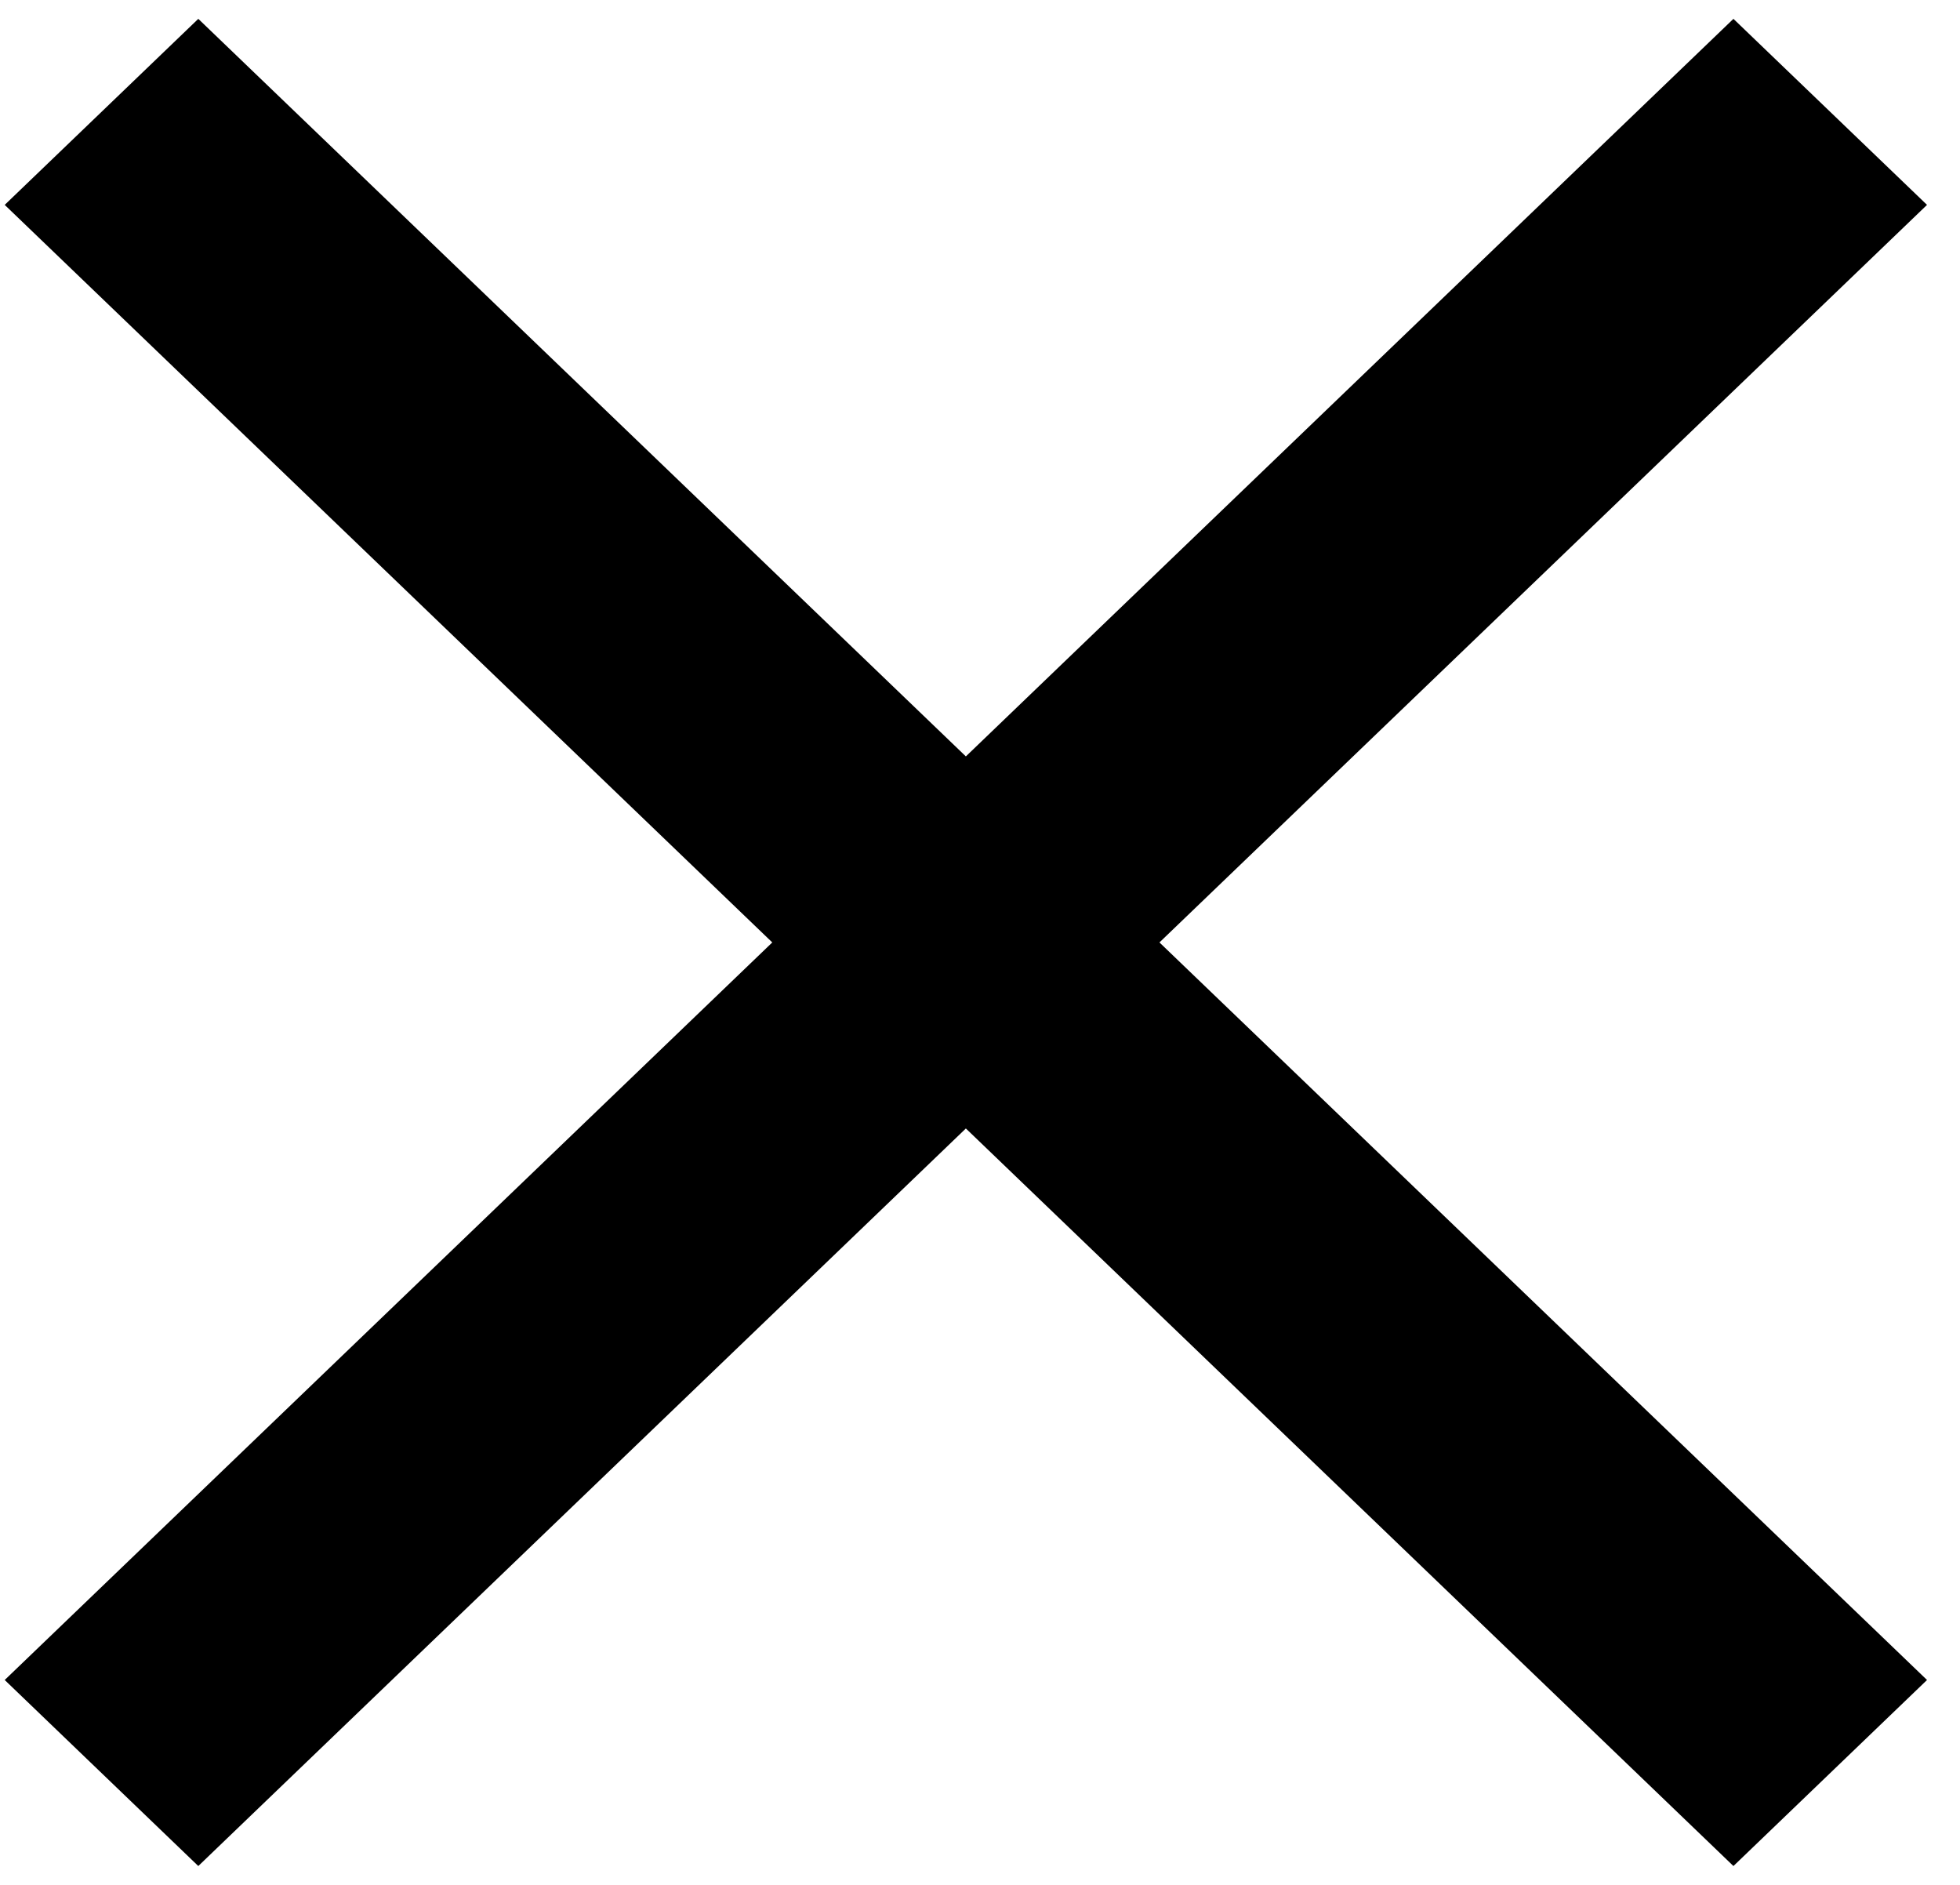 <svg width="52" height="50" viewBox="0 0 52 50" fill="none" xmlns="http://www.w3.org/2000/svg">
<path d="M51.125 5.435L45.989 0.5L25.625 20.065L5.261 0.5L0.125 5.435L20.489 25L0.125 44.565L5.261 49.5L25.625 29.935L45.989 49.5L51.125 44.565L30.761 25L51.125 5.435Z" fill="black"/>
</svg>
